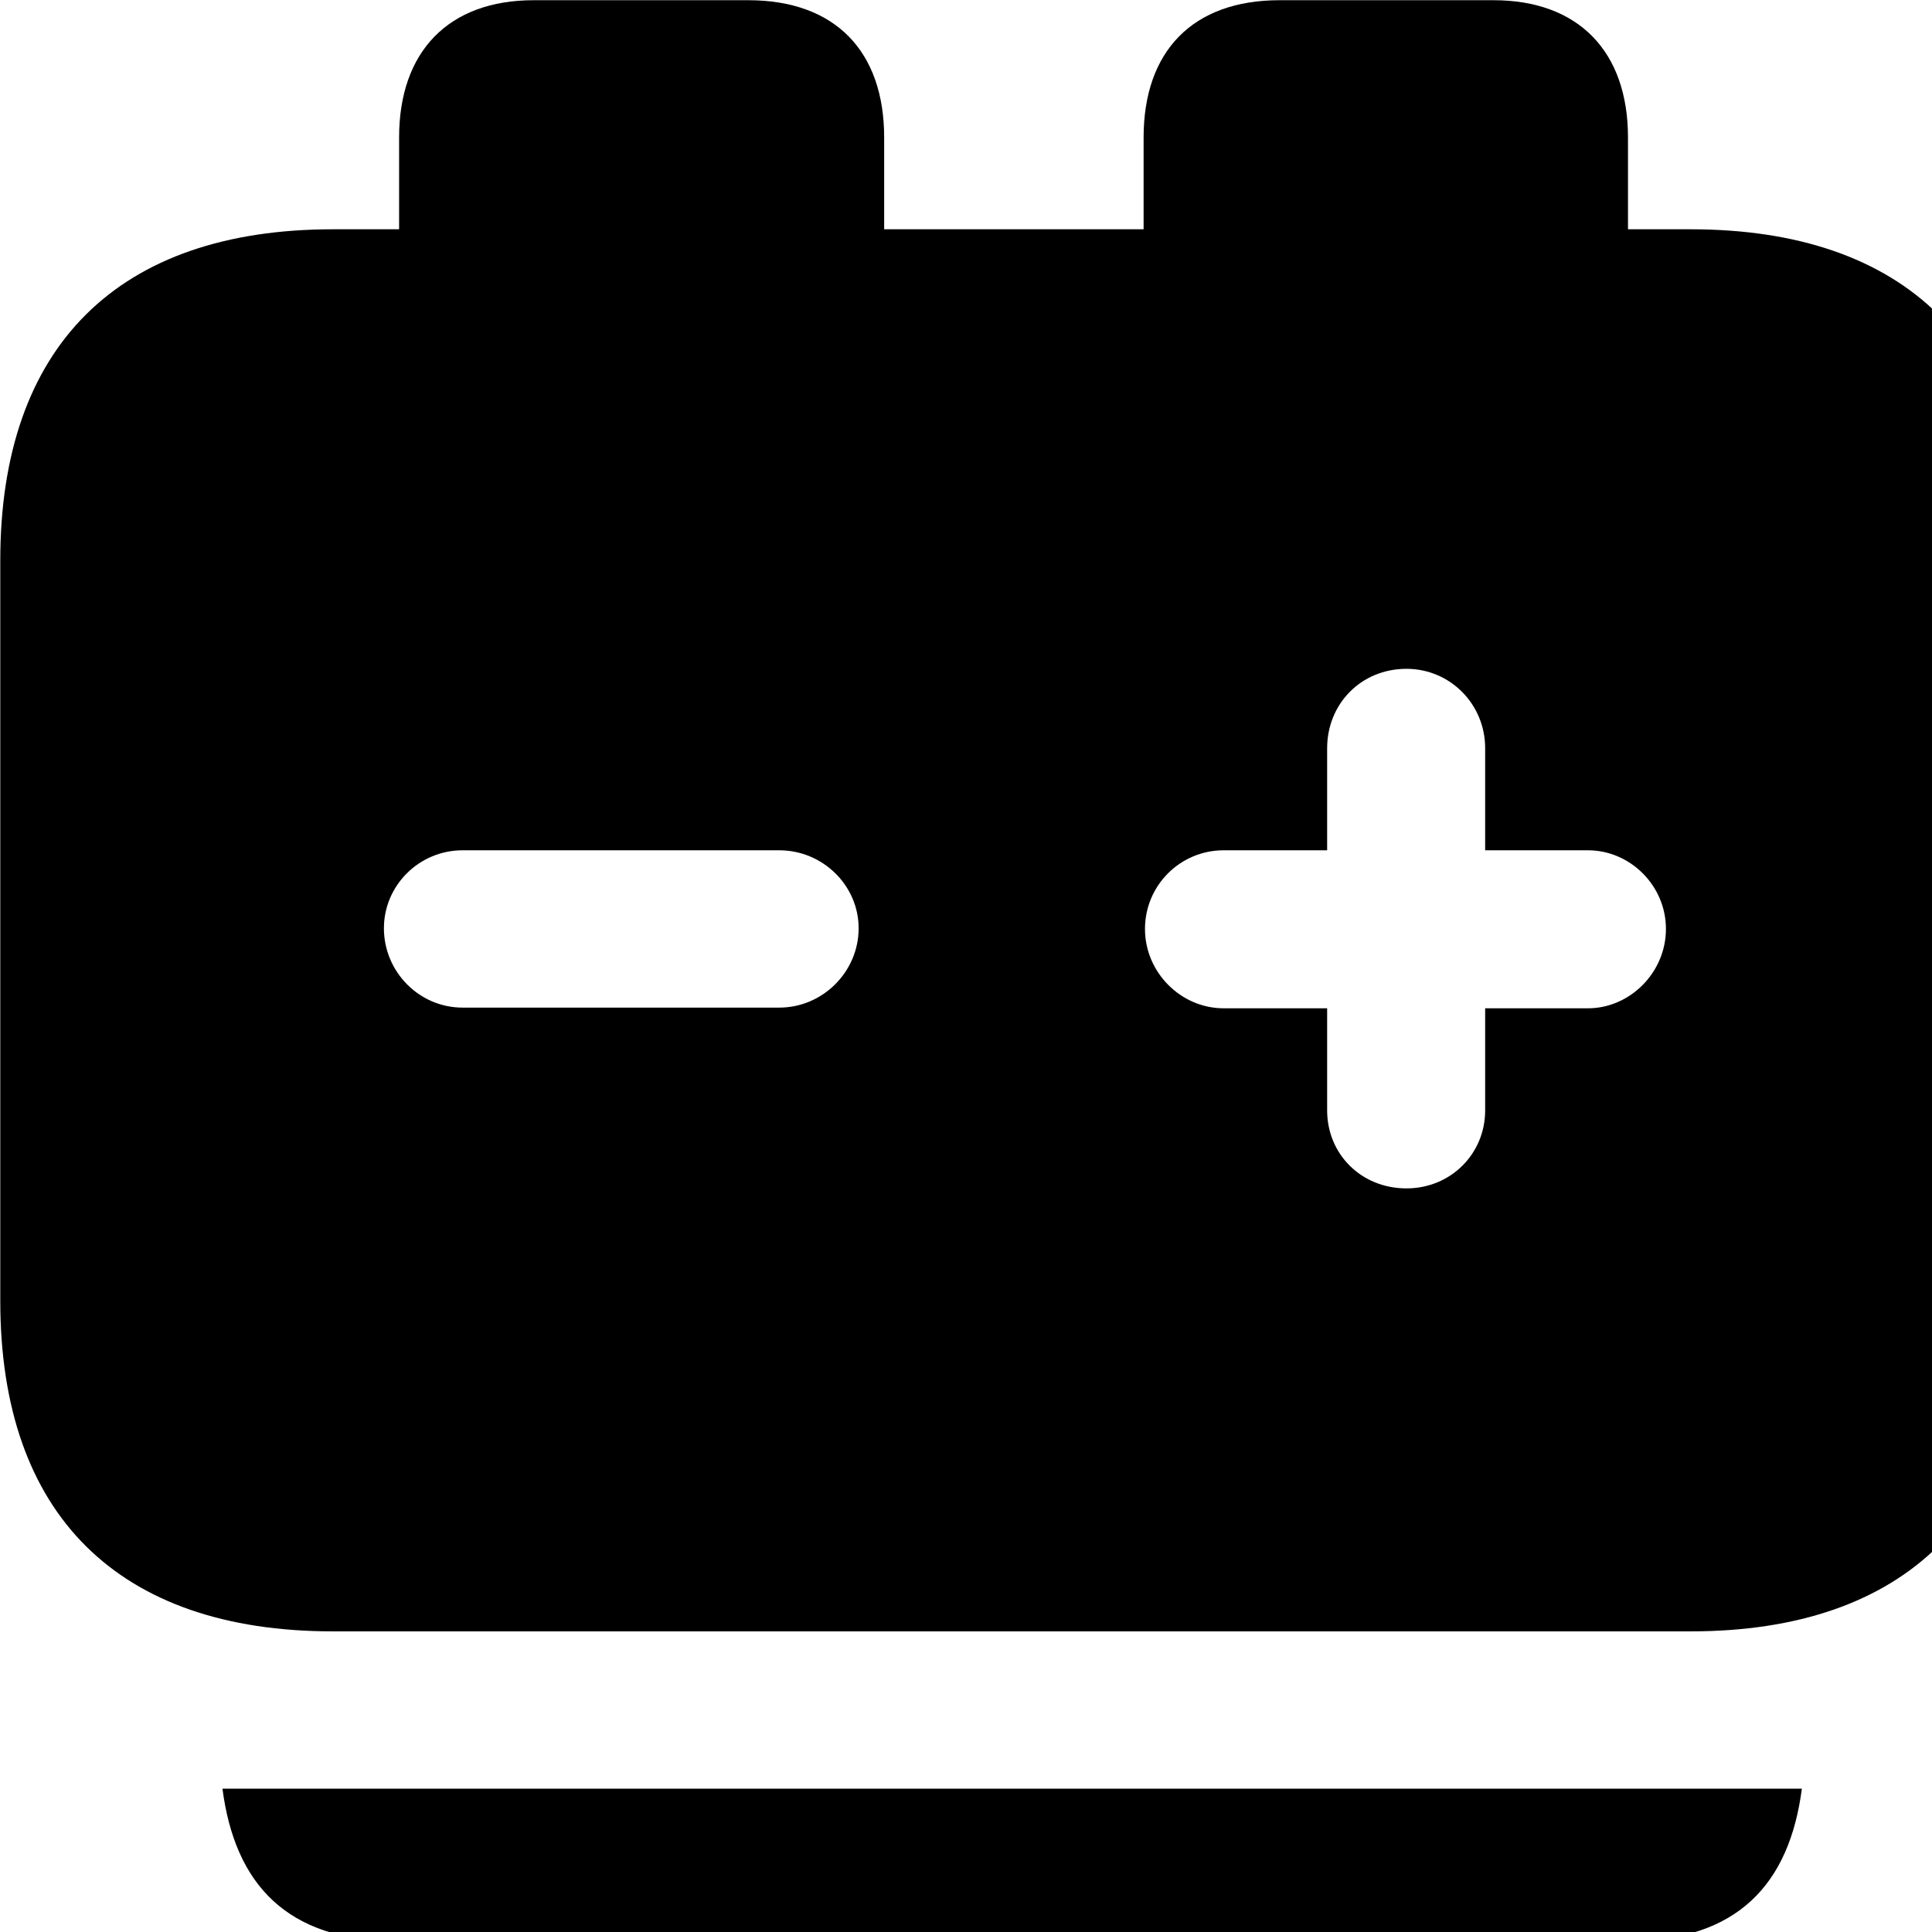 <svg xmlns="http://www.w3.org/2000/svg" viewBox="0 0 28 28" width="28" height="28">
  <path d="M4.824 23.643H24.504C27.614 23.643 29.344 21.943 29.344 18.853V8.123C29.344 5.013 27.614 3.323 24.504 3.323H23.594V1.993C23.594 0.743 22.874 0.003 21.644 0.003H18.544C17.284 0.003 16.574 0.743 16.574 1.993V3.323H12.814V1.993C12.814 0.743 12.104 0.003 10.844 0.003H7.734C6.504 0.003 5.784 0.743 5.784 1.993V3.323H4.824C1.714 3.323 0.004 5.013 0.004 8.123V18.853C0.004 21.953 1.714 23.643 4.824 23.643ZM36.124 18.853C37.184 18.853 37.884 18.213 37.924 17.093L38.224 8.903C38.264 7.643 37.434 6.813 36.104 6.813C34.764 6.813 33.924 7.643 33.974 8.903L34.294 17.113C34.334 18.213 35.024 18.853 36.124 18.853ZM20.384 17.223C19.724 17.223 19.234 16.723 19.234 16.093V14.613H17.734C17.114 14.613 16.594 14.093 16.594 13.463C16.594 12.833 17.104 12.323 17.734 12.323H19.234V10.843C19.234 10.203 19.724 9.693 20.384 9.693C21.014 9.693 21.524 10.203 21.524 10.843V12.323H23.014C23.624 12.323 24.144 12.833 24.144 13.463C24.144 14.093 23.624 14.613 23.014 14.613H21.524V16.093C21.524 16.723 21.024 17.223 20.384 17.223ZM6.704 14.603C6.074 14.603 5.564 14.083 5.564 13.453C5.564 12.833 6.074 12.323 6.704 12.323H11.294C11.924 12.323 12.444 12.833 12.444 13.453C12.444 14.083 11.924 14.603 11.294 14.603ZM36.124 25.343C37.464 25.343 38.444 24.423 38.444 23.173C38.444 21.913 37.464 21.003 36.124 21.003C34.754 21.003 33.754 21.913 33.754 23.173C33.754 24.423 34.764 25.343 36.124 25.343ZM3.224 25.923C3.404 27.303 4.154 28.133 5.754 28.133H23.584C25.184 28.133 25.934 27.303 26.114 25.923ZM5.944 30.133C6.054 31.443 6.894 32.173 8.284 32.173H21.054C22.454 32.173 23.284 31.443 23.394 30.133Z" />
</svg>
